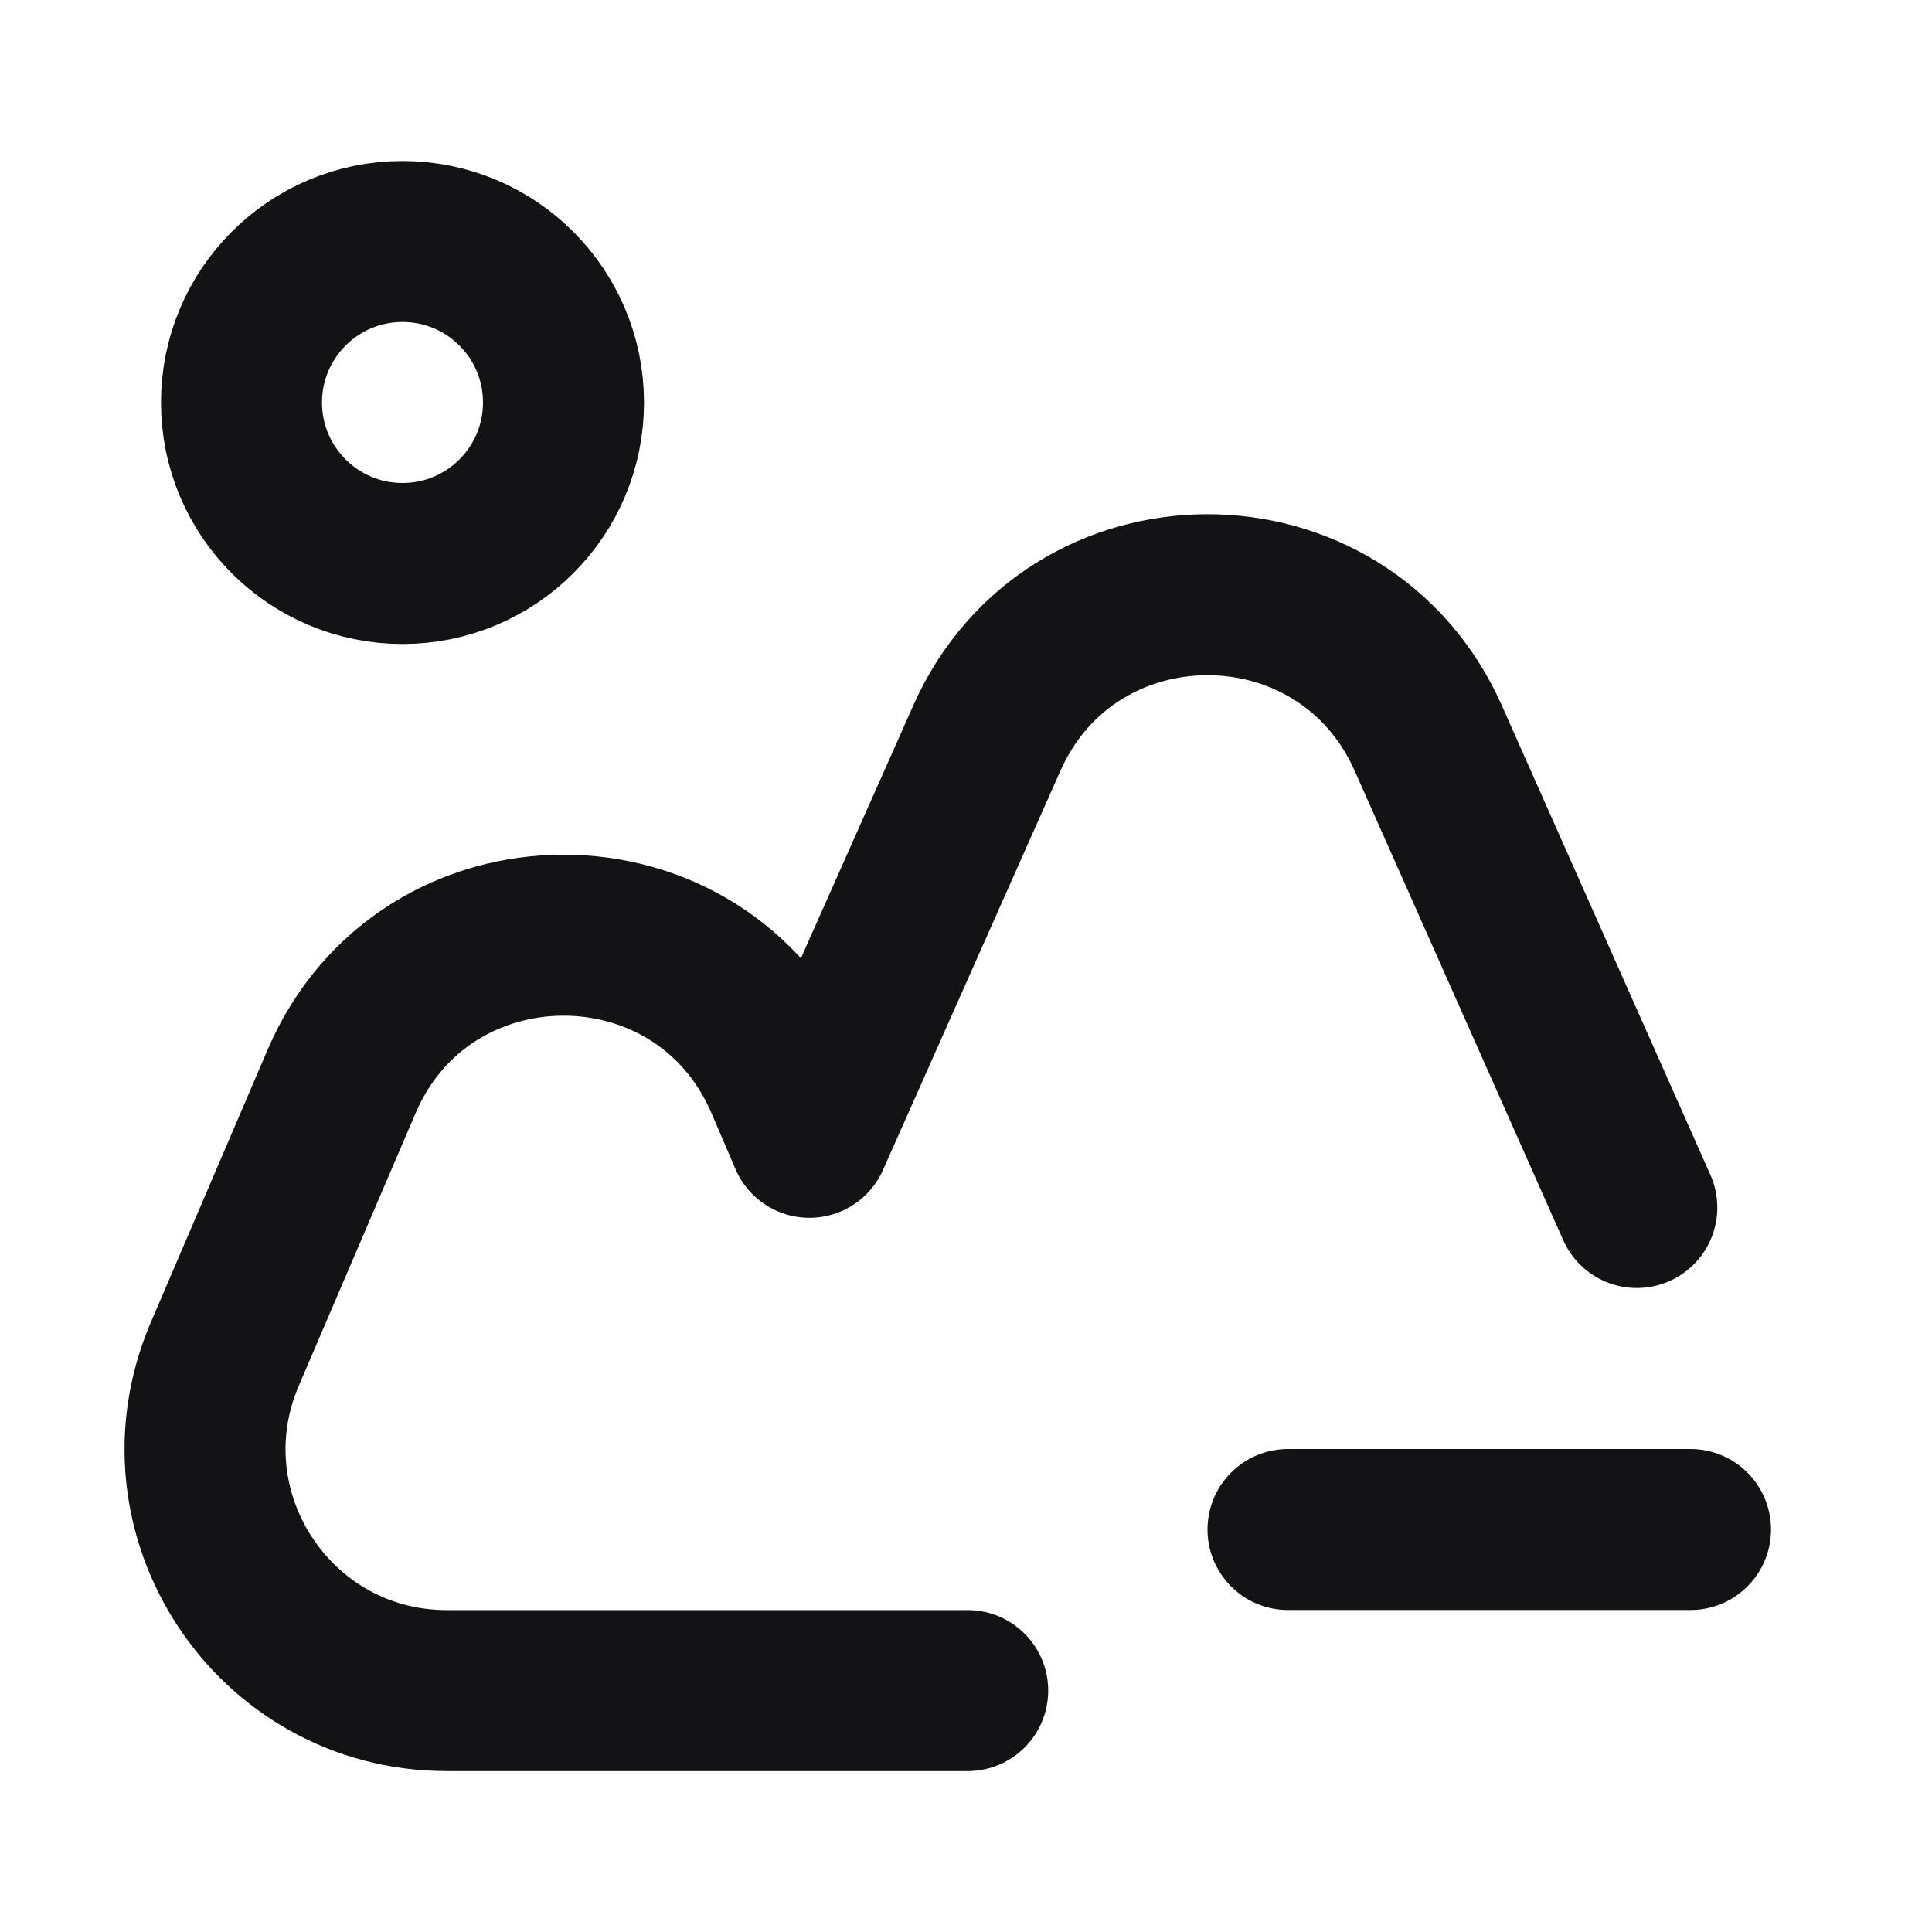 <svg width="24" height="24" viewBox="0 0 24 24" fill="none" xmlns="http://www.w3.org/2000/svg">
<path d="M16 19H21M12.021 21.001H5.55C3.396 21.001 1.944 18.799 2.793 16.82L4.243 13.435C5.282 11.011 8.719 11.011 9.758 13.435L10.055 14.128L12.259 9.169C13.315 6.794 16.686 6.794 17.742 9.169L20.333 15M7 5C7 6.105 6.105 7 5 7C3.896 7 3 6.105 3 5C3 3.895 3.896 3 5 3C6.105 3 7 3.895 7 5Z" stroke="#131316" stroke-width="2" stroke-linecap="round" stroke-linejoin="round"/>
</svg>
